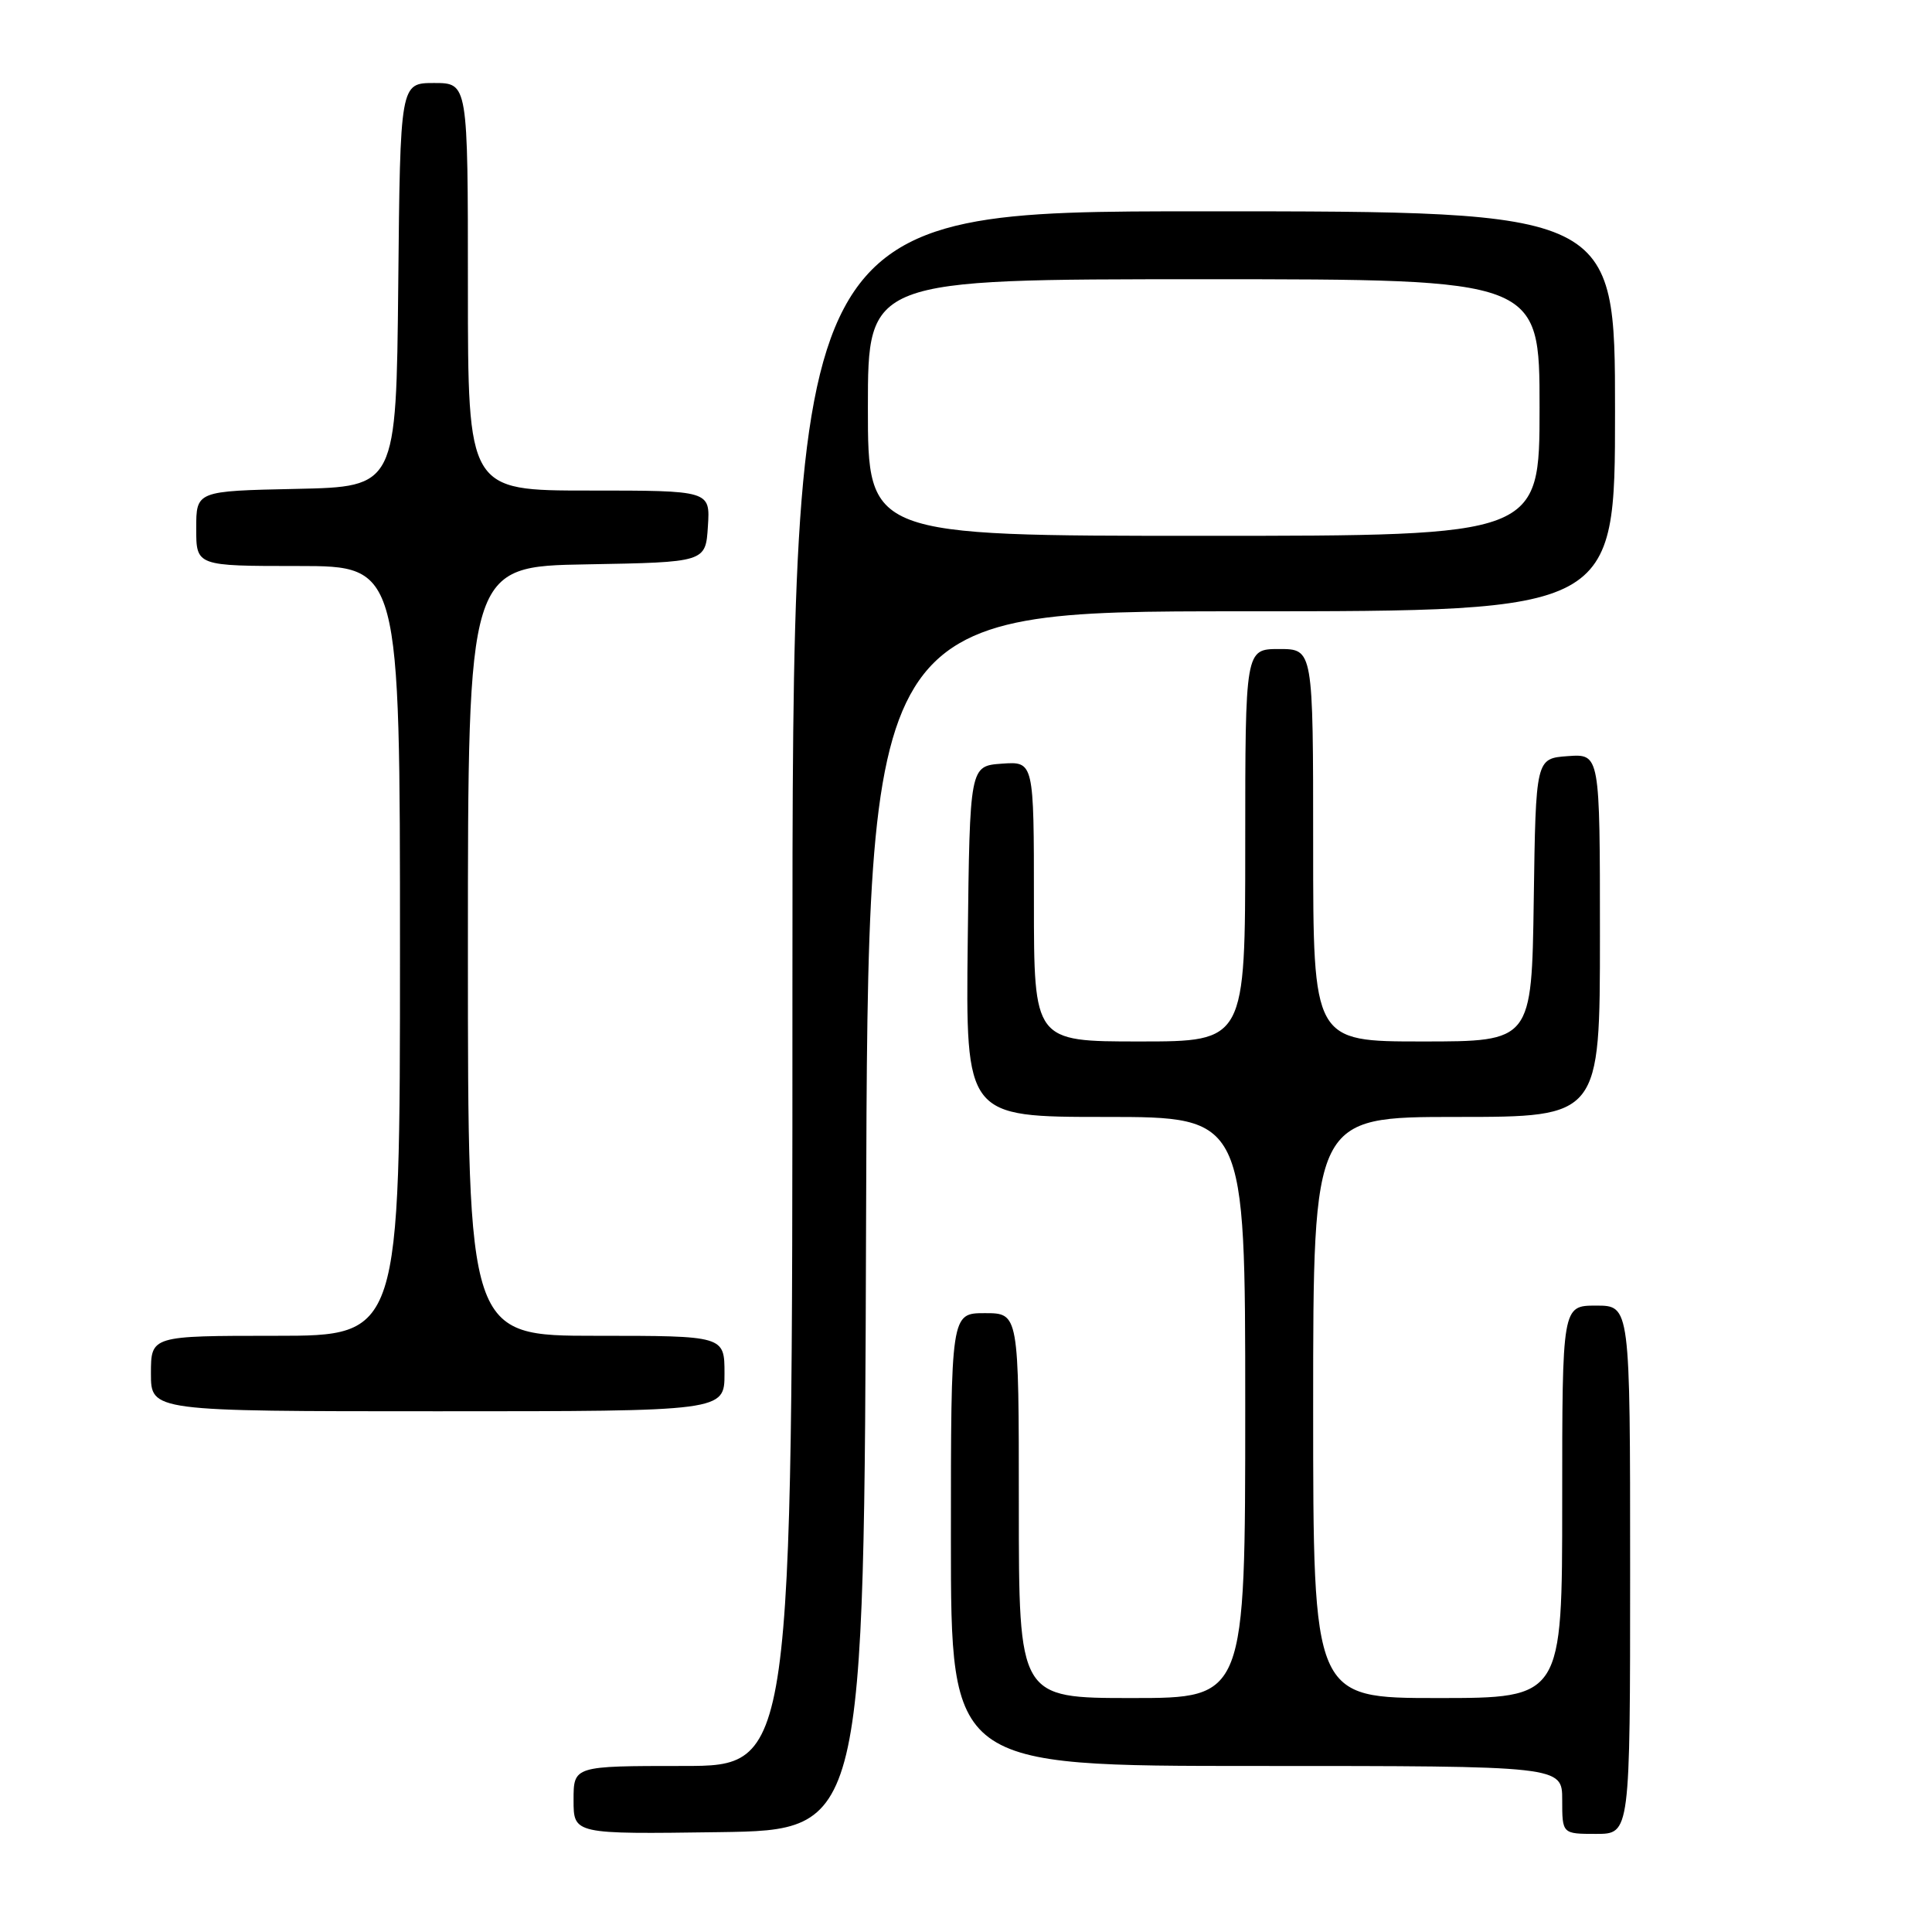 <?xml version="1.0" encoding="UTF-8" standalone="no"?>
<!DOCTYPE svg PUBLIC "-//W3C//DTD SVG 1.1//EN" "http://www.w3.org/Graphics/SVG/1.1/DTD/svg11.dtd" >
<svg xmlns="http://www.w3.org/2000/svg" xmlns:xlink="http://www.w3.org/1999/xlink" version="1.1" viewBox="0 0 256 256">
 <g >
 <path fill="currentColor"
d=" M 114.76 161.75 C 115.01 81.00 115.01 81.00 164.51 81.00 C 214.00 81.00 214.00 81.00 214.00 54.50 C 214.00 28.00 214.00 28.00 159.50 28.00 C 105.00 28.00 105.00 28.00 105.00 131.00 C 105.00 234.00 105.00 234.00 90.50 234.00 C 76.00 234.00 76.00 234.00 76.00 238.52 C 76.00 243.04 76.00 243.04 95.25 242.77 C 114.50 242.50 114.50 242.50 114.76 161.75 Z  M 216.00 208.00 C 216.00 173.00 216.00 173.00 211.50 173.00 C 207.00 173.00 207.00 173.00 207.00 199.00 C 207.00 225.00 207.00 225.00 190.50 225.00 C 174.00 225.00 174.00 225.00 174.00 186.50 C 174.00 148.00 174.00 148.00 193.00 148.00 C 212.00 148.00 212.00 148.00 212.00 123.94 C 212.00 99.89 212.00 99.89 207.75 100.19 C 203.50 100.50 203.50 100.50 203.23 119.25 C 202.96 138.00 202.96 138.00 188.48 138.00 C 174.00 138.00 174.00 138.00 174.00 112.00 C 174.00 86.00 174.00 86.00 169.50 86.00 C 165.00 86.00 165.00 86.00 165.00 112.00 C 165.00 138.00 165.00 138.00 151.00 138.00 C 137.00 138.00 137.00 138.00 137.00 119.44 C 137.00 100.89 137.00 100.89 132.75 101.19 C 128.50 101.50 128.50 101.50 128.23 124.75 C 127.96 148.00 127.96 148.00 146.48 148.00 C 165.00 148.00 165.00 148.00 165.00 186.50 C 165.00 225.00 165.00 225.00 150.00 225.00 C 135.00 225.00 135.00 225.00 135.00 199.50 C 135.00 174.00 135.00 174.00 130.50 174.00 C 126.00 174.00 126.00 174.00 126.00 204.00 C 126.00 234.00 126.00 234.00 166.50 234.00 C 207.00 234.00 207.00 234.00 207.00 238.50 C 207.00 243.00 207.00 243.00 211.50 243.00 C 216.00 243.00 216.00 243.00 216.00 208.00 Z  M 96.00 182.00 C 96.00 177.00 96.00 177.00 79.00 177.00 C 62.00 177.00 62.00 177.00 62.00 126.03 C 62.00 75.05 62.00 75.05 77.75 74.78 C 93.50 74.50 93.50 74.50 93.80 69.75 C 94.11 65.00 94.11 65.00 78.05 65.00 C 62.00 65.00 62.00 65.00 62.00 38.00 C 62.00 11.00 62.00 11.00 57.52 11.00 C 53.03 11.00 53.03 11.00 52.77 37.75 C 52.50 64.50 52.50 64.50 39.25 64.78 C 26.00 65.06 26.00 65.06 26.00 70.03 C 26.00 75.00 26.00 75.00 39.50 75.00 C 53.00 75.00 53.00 75.00 53.00 126.00 C 53.00 177.00 53.00 177.00 36.50 177.00 C 20.00 177.00 20.00 177.00 20.00 182.00 C 20.00 187.00 20.00 187.00 58.00 187.00 C 96.00 187.00 96.00 187.00 96.00 182.00 Z  M 115.00 54.00 C 115.00 37.00 115.00 37.00 159.50 37.00 C 204.00 37.00 204.00 37.00 204.00 54.00 C 204.00 71.00 204.00 71.00 159.50 71.00 C 115.00 71.00 115.00 71.00 115.00 54.00 Z "/>
</g>
</svg>